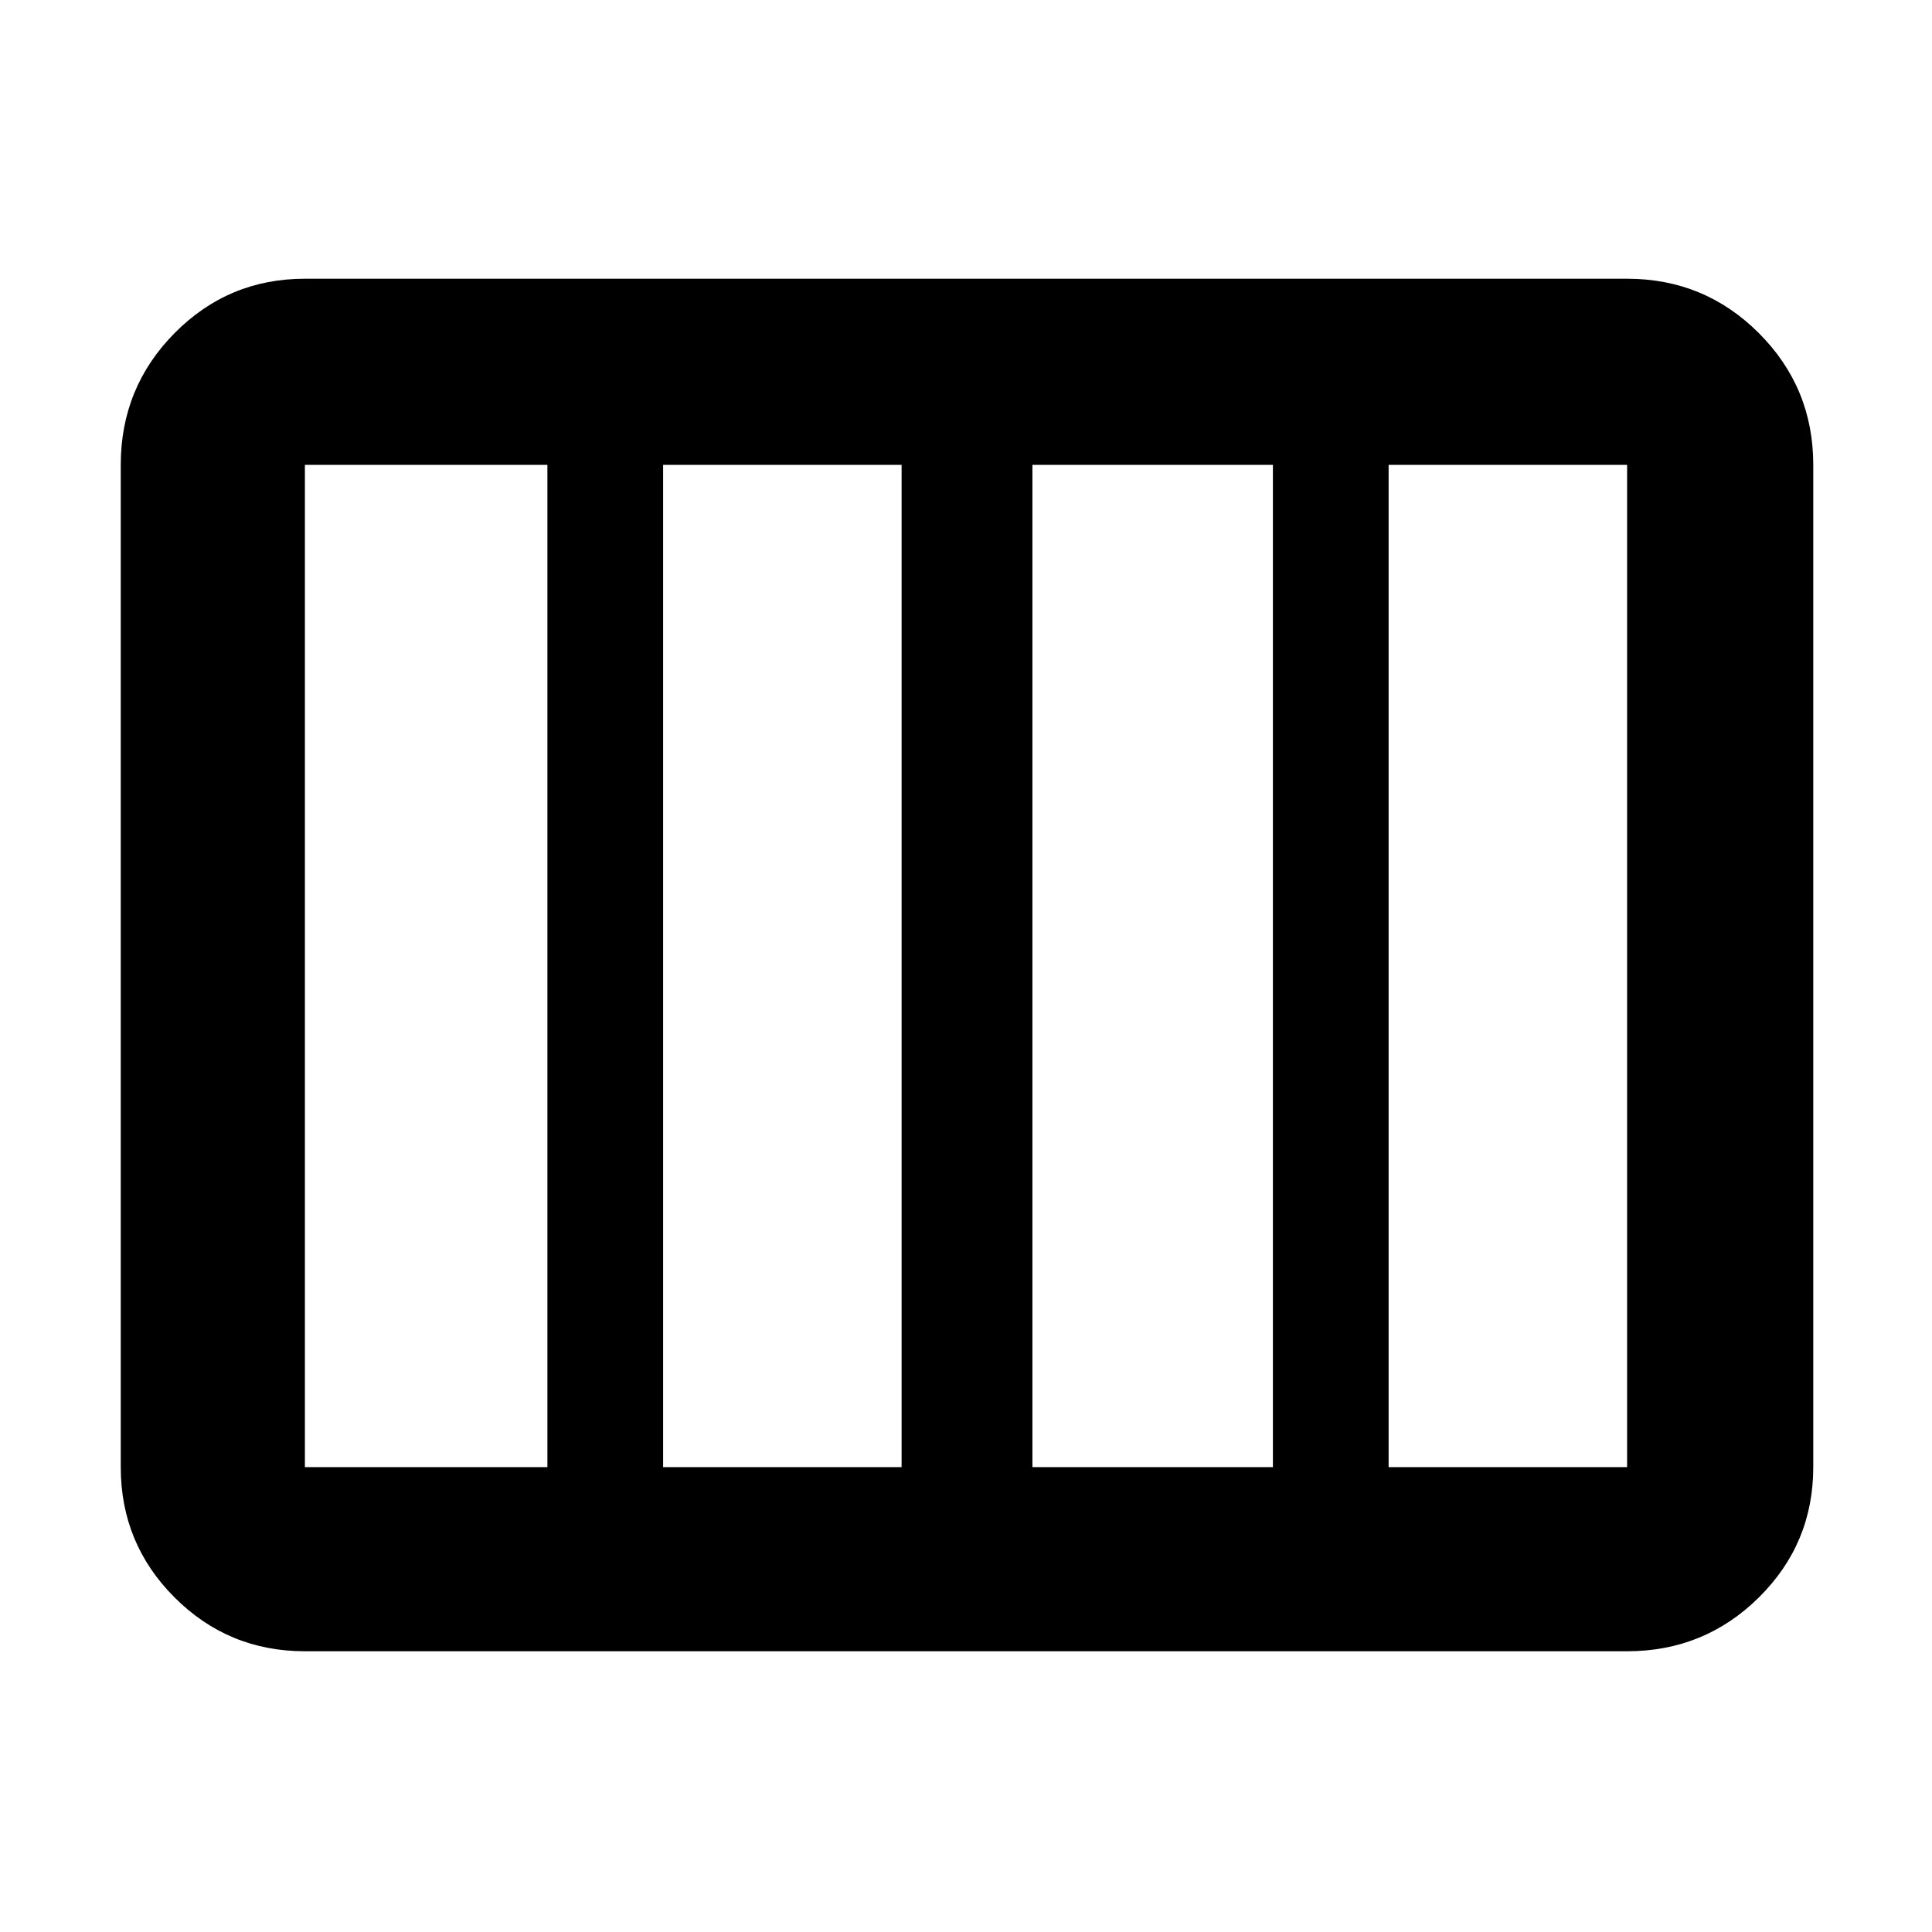 <svg xmlns="http://www.w3.org/2000/svg" height="48" viewBox="0 -960 960 960" width="48"><path d="M151.5-139.5q-38.02 0-64.76-26.74Q60-192.98 60-231v-498q0-38.43 26.74-65.47 26.74-27.03 64.76-27.03h657q38.43 0 65.47 27.03Q901-767.43 901-729v498q0 38.02-27.03 64.76-27.04 26.74-65.47 26.74h-657ZM513-231h119.5v-498H513v498Zm-183.5 0H448v-498H329.5v498Zm-178 0H272v-498H151.5v498Zm538.5 0h118.5v-498H690v498Z"/></svg>